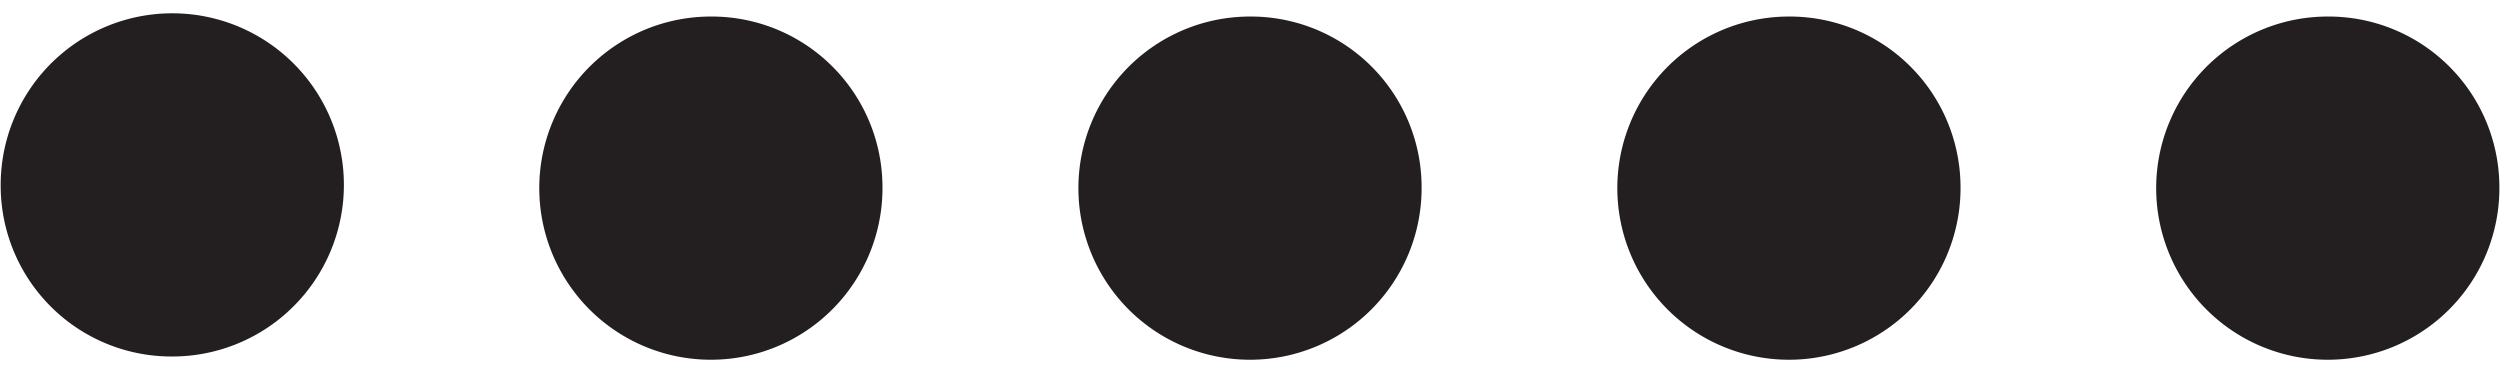 <?xml version="1.0" encoding="UTF-8"?><svg xmlns="http://www.w3.org/2000/svg" xmlns:xlink="http://www.w3.org/1999/xlink" data-name="Layer 1" height="54.2" preserveAspectRatio="xMidYMid meet" version="1.0" viewBox="-0.1 -2.4 362.9 54.2" width="362.9" zoomAndPan="magnify"><g id="change1_3"><path d="M69,237.32A24.91,24.91,0,1,1,93.91,262,24.79,24.79,0,0,1,69,237.32" fill="#231f20" transform="translate(-69 -212.65)"/></g><g id="change1_4"><path d="M197,237.32a24.91,24.91,0,1,1-24.91-24.67A24.79,24.79,0,0,1,197,237.32Z" fill="#231f20" transform="translate(-69 -212.65)"/></g><g id="change1_1"><path d="M275.26,237.32a24.91,24.91,0,1,1-24.91-24.67A24.79,24.79,0,0,1,275.26,237.32Z" fill="#231f20" transform="translate(-69 -212.65)"/></g><g id="change1_2"><path d="M353.49,237.32a24.91,24.91,0,1,1-24.91-24.67A24.8,24.8,0,0,1,353.49,237.32Z" fill="#231f20" transform="translate(-69 -212.65)"/></g><g id="change1_5"><path d="M431.71,237.32a24.91,24.91,0,1,1-24.91-24.67A24.79,24.79,0,0,1,431.71,237.32Z" fill="#231f20" transform="translate(-69 -212.65)"/></g></svg>